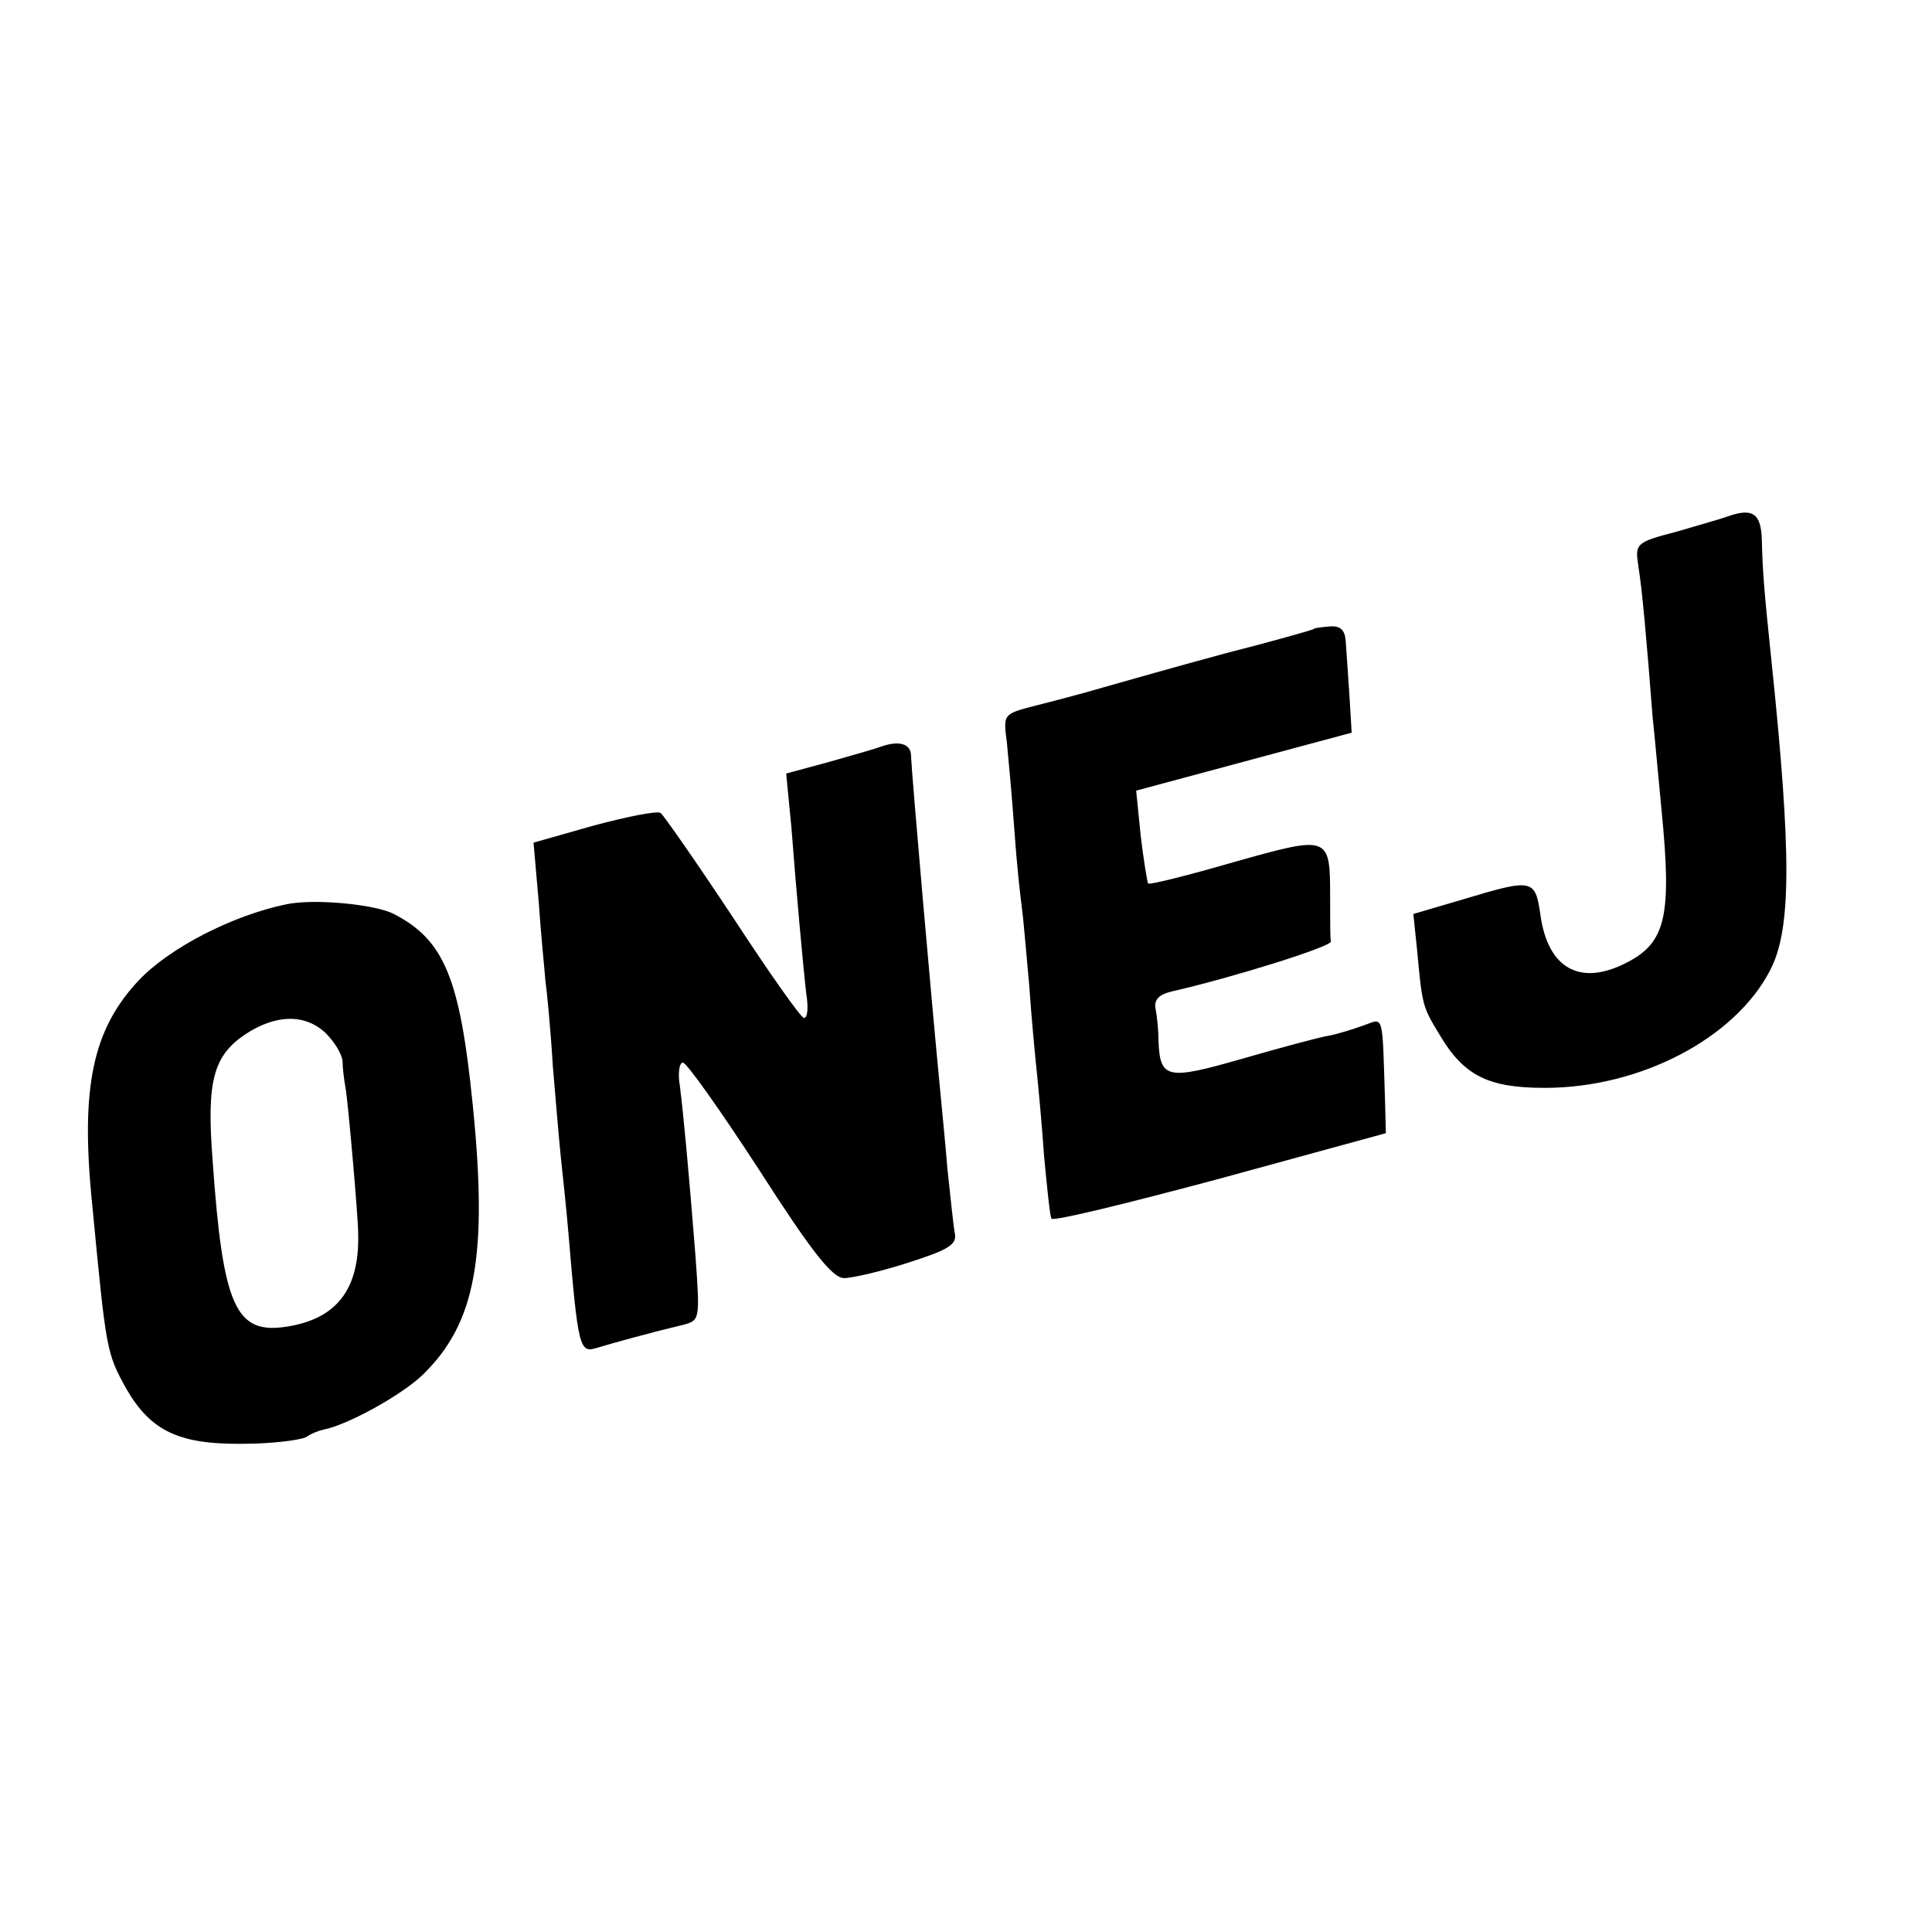 <svg version="1.0" xmlns="http://www.w3.org/2000/svg" width="346.667" height="346.667" viewBox="0 0 260 260"><path d="M232.5 69.5c-.5.2-3.6 1.1-6.7 2-5.7 1.5-5.8 1.6-5.3 4.8.5 3.1 1.1 9.8 1.9 20.2.3 2.7.8 8.4 1.2 12.5 1.4 14.2.6 17.8-4.6 20.5-6.3 3.3-10.7.9-11.7-6.4-.7-4.8-1-4.9-10.3-2.1l-6.8 2 .5 4.8c.7 7.5.7 7.6 3 11.4 3.3 5.6 6.6 7.2 14.2 7.2 12.9 0 25.6-6.7 30.3-15.8 2.9-5.5 2.9-15.7.2-41.6-1-9.6-1.2-12.1-1.3-16.3-.1-3.6-1.2-4.4-4.6-3.2zm-55.8 15.2c-.2.1-5.4 1.6-11.7 3.2-6.3 1.7-13.7 3.8-16.5 4.6-2.7.8-6.9 1.9-9.3 2.5-4.2 1.1-4.2 1.1-3.7 4.9.2 2.1.7 7.4 1 11.7.3 4.4.8 9 1 10.4.2 1.4.6 6.1 1 10.5.3 4.4.8 9.6 1 11.5.2 1.9.7 7.1 1 11.5.4 4.3.8 8.2 1 8.5.2.4 10.4-2.1 22.7-5.4l22.3-6.1-.1-4c-.4-12.4-.1-11.5-2.9-10.5-1.4.5-3.6 1.2-4.8 1.4-1.2.2-6.4 1.6-11.6 3.1-10.1 2.9-11 2.7-11.2-2.5 0-1.4-.2-3.3-.4-4.3-.2-1.2.5-1.9 2.3-2.3 7.9-1.8 21.4-6 21.3-6.7-.1-.4-.1-3.1-.1-6 0-8.3-.1-8.3-12.9-4.7-6.2 1.8-11.4 3.1-11.6 2.9-.1-.2-.6-3.1-1-6.5l-.6-6 14.5-3.9 14.5-3.9-.3-5c-.2-2.8-.4-6.1-.5-7.3-.1-1.5-.7-2.1-2.1-2-1.2.1-2.2.2-2.3.4zm-58.2 15.8c-.5.2-3.6 1.1-6.8 2l-5.9 1.6.7 7.2c.3 4 .8 9.9 1.1 13.2.3 3.3.7 7.5.9 9.2.3 1.8.2 3.3-.3 3.3-.4 0-4.7-6.1-9.6-13.6-4.9-7.4-9.3-13.7-9.7-14-.5-.3-4.5.5-9 1.7l-8.1 2.3.7 8c.3 4.5.8 9.2.9 10.6.2 1.4.7 6.5 1 11.5.4 4.9.9 10.6 1.1 12.5.2 1.9.7 6.4 1 10 1.3 15.5 1.5 16.1 3.8 15.4 2.3-.7 7.4-2.1 11.6-3.1 2.3-.6 2.3-.7 1.7-9.2-.9-11.4-1.6-18.9-2.1-22.9-.3-1.7-.1-3.2.4-3.2s5.1 6.5 10.3 14.5c7 10.9 9.8 14.5 11.4 14.5 1.1 0 5-.9 8.7-2.1 5.3-1.7 6.5-2.4 6.2-3.9-.2-1-.6-5-1-8.7-.3-3.7-.8-8.6-1-10.8-1.2-12.4-3.8-42.2-3.9-44.8 0-1.6-1.6-2.1-4.1-1.2zm-80 21.2c-7.2 1.5-15.6 5.8-19.8 10.2-6.2 6.6-7.9 14.3-6.3 30.1 1.9 19.8 1.9 20 4.6 24.9 3.3 5.7 7.1 7.5 15.7 7.4 3.9 0 7.7-.5 8.5-.9.7-.5 1.8-.9 2.3-1 3.2-.6 10.5-4.6 13.4-7.4 7.1-6.9 8.8-15.9 6.7-36.5-1.7-16.8-3.8-22-10.6-25.5-2.5-1.3-10.7-2.1-14.5-1.3zm5.3 17.3c1.2 1.2 2.2 2.8 2.3 3.8 0 .9.2 2.5.4 3.6.3 1.5 1.7 17.3 1.7 19.6.2 7.4-2.8 11.4-9.4 12.5-7.1 1.2-8.8-2.5-10.2-22.5-.8-10.5.1-13.9 4.4-16.8 4.1-2.7 8-2.8 10.8-.2z"/></svg>